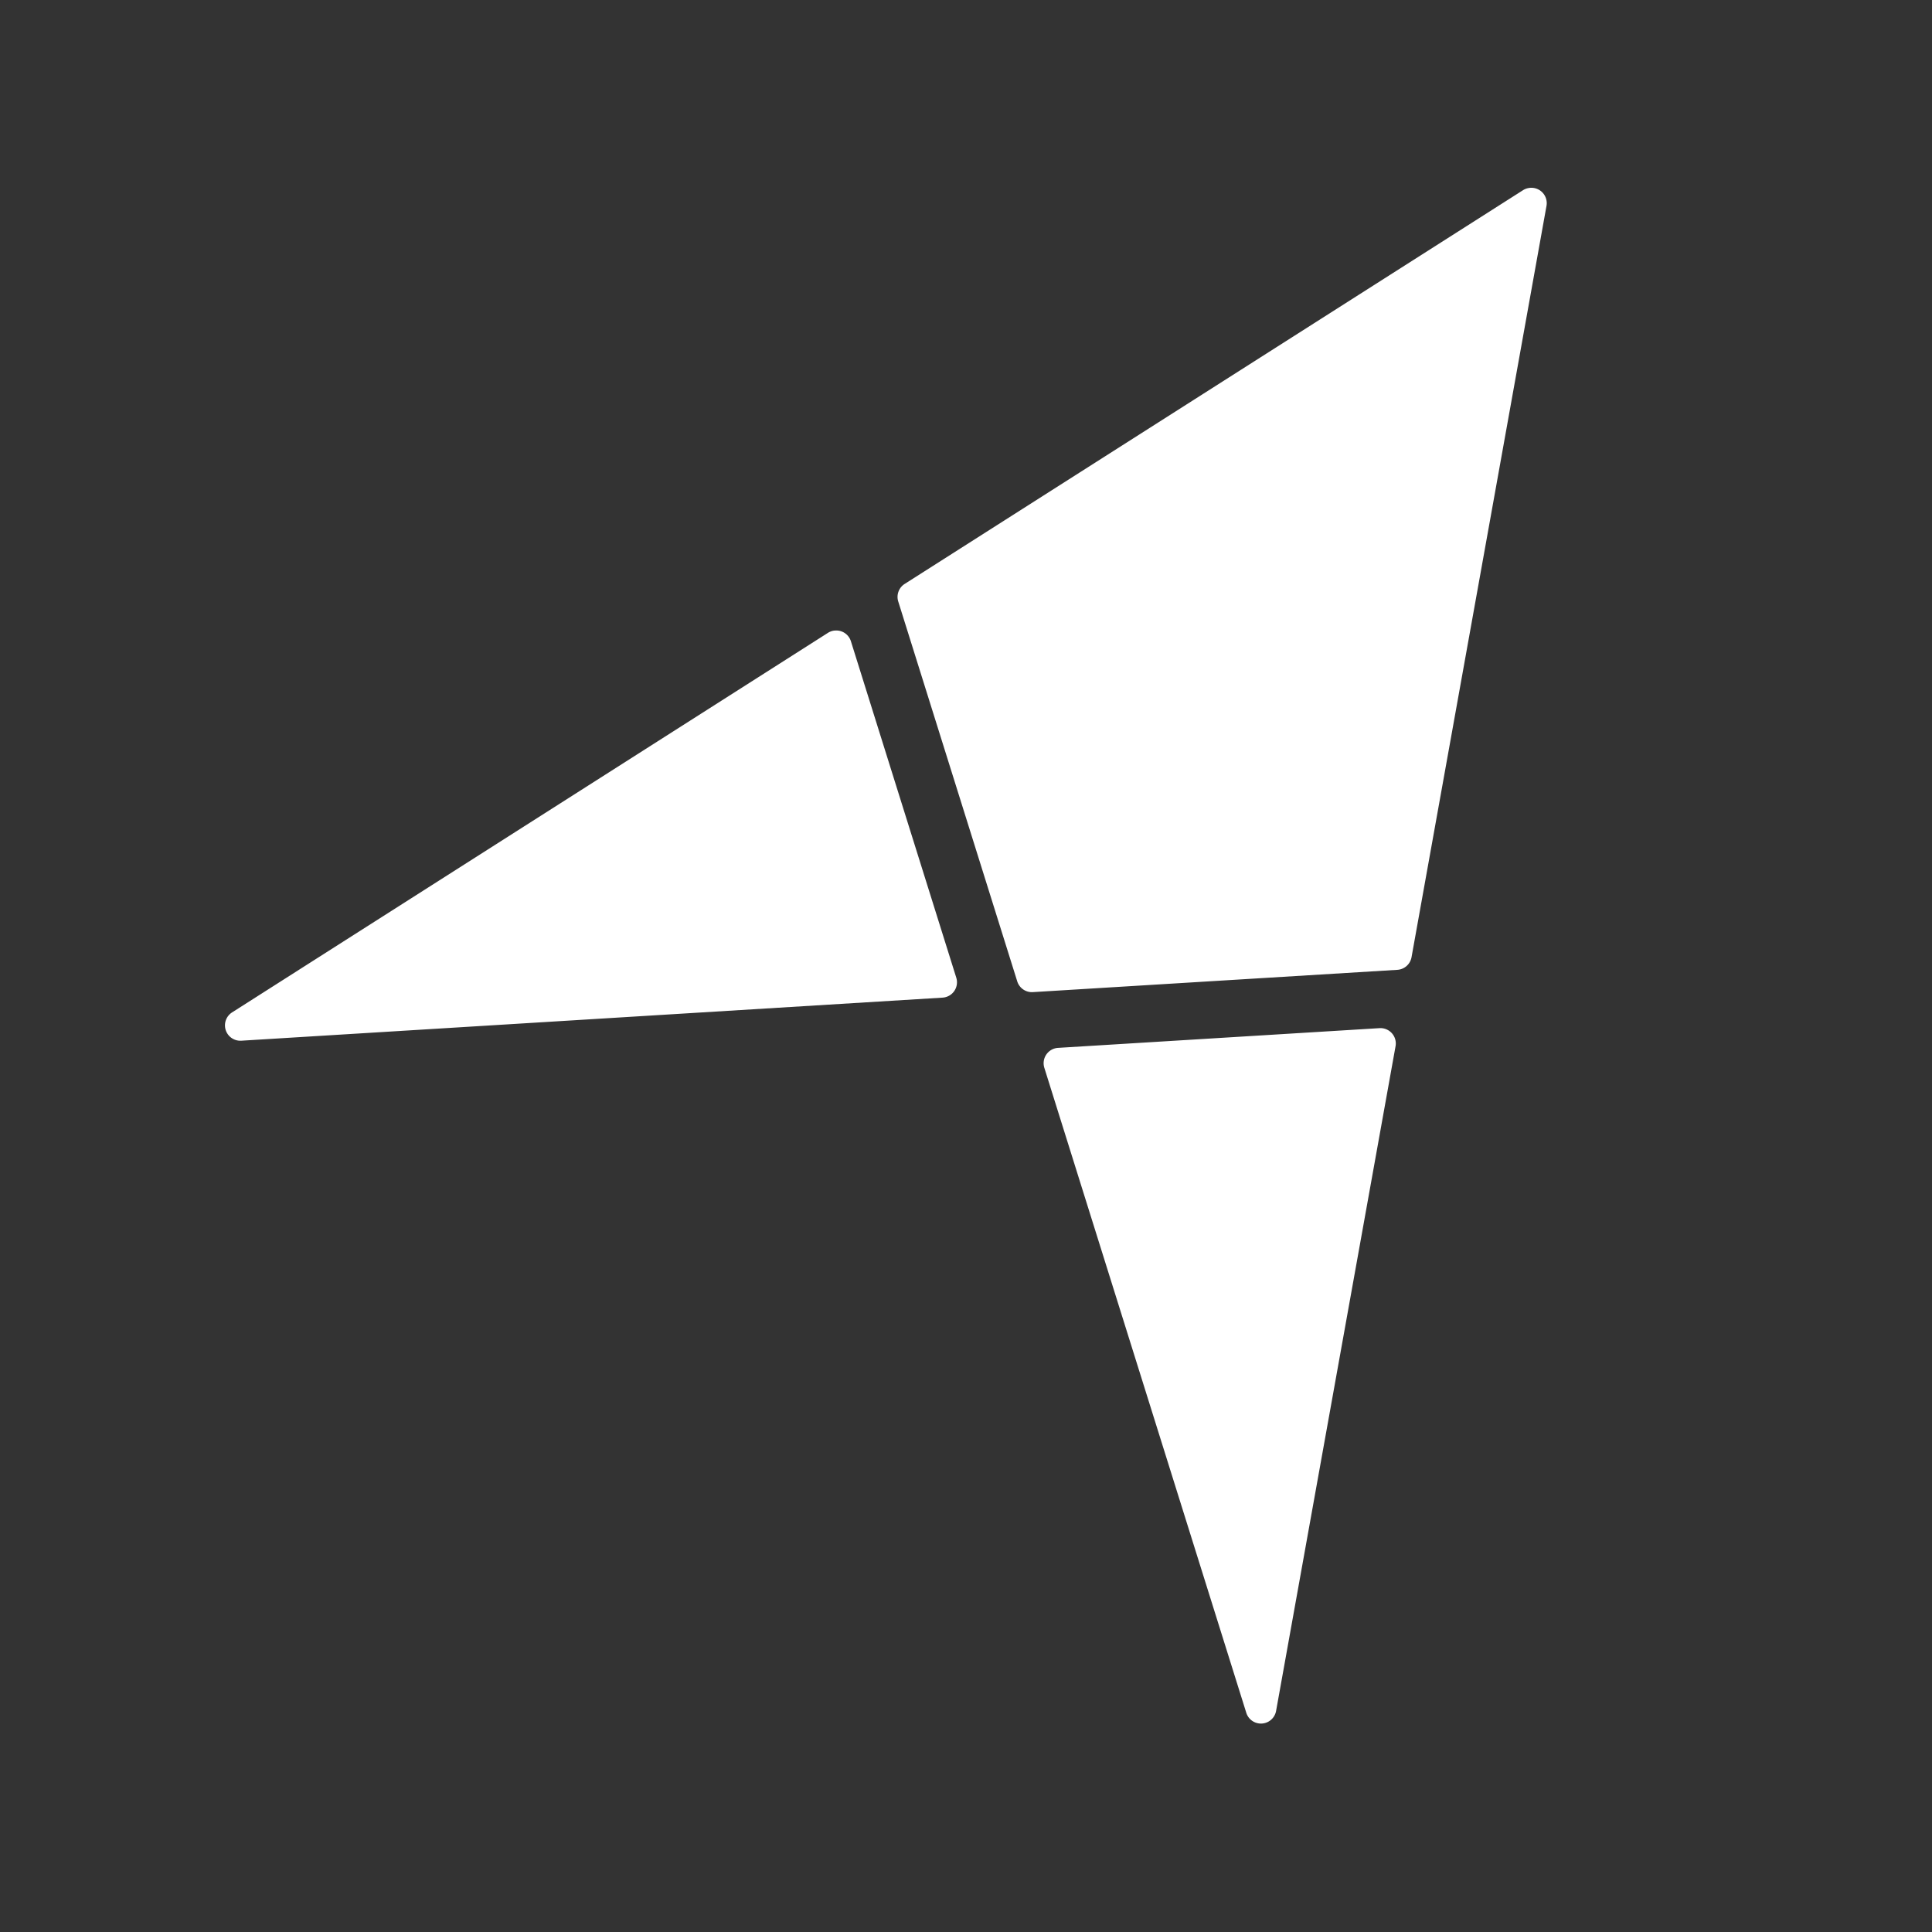 <?xml version="1.0" encoding="UTF-8"?>
<svg viewBox="0 0 48 48" xmlns="http://www.w3.org/2000/svg">
  <rect x="0" y="0" width="48" height="48" fill="#333333" stroke="none"/>
  <path fill="#fff" d="M37.977 4.672a.382.382 0 0 0-.136.052l-15.364 9.783a.382.382 0 0 0-.16.438l2.956 9.436a.382.382 0 0 0 .388.268l9.058-.554a.382.382 0 0 0 .35-.313l3.353-18.666a.382.382 0 0 0-.3-.443.382.382 0 0 0-.145-.001zM20.734 15.666a.382.382 0 0 0-.164.057L5.767 25.152a.382.382 0 0 0 .228.704l17.422-1.07a.382.382 0 0 0 .341-.497L21.14 15.93a.382.382 0 0 0-.233-.243.382.382 0 0 0-.172-.02zm13.539 9.878-7.986.49a.382.382 0 0 0-.341.495l5.018 16.026a.382.382 0 0 0 .74-.047l2.968-16.514a.382.382 0 0 0-.4-.45z"/>
</svg>
